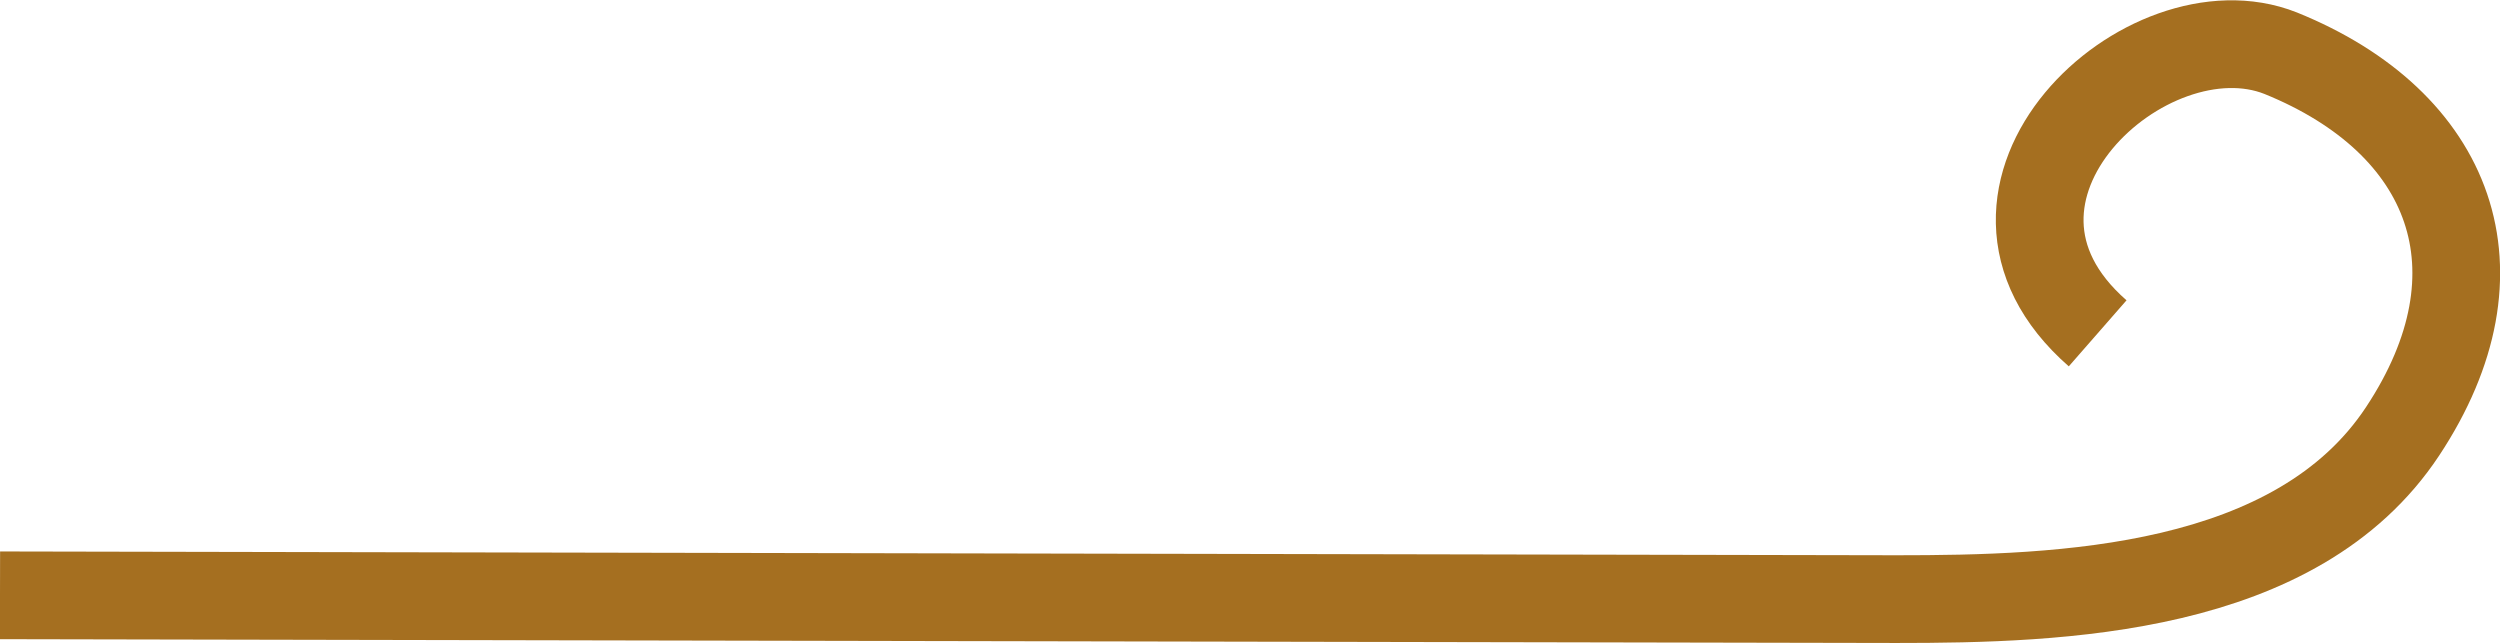 <svg xmlns="http://www.w3.org/2000/svg" viewBox="0 0 85.5 21.99"><defs><style>.cls-1{fill:none;stroke:#a56f20;stroke-miterlimit:10;stroke-width:3px;}</style></defs><title>lineleft</title><g id="레이어_2" data-name="레이어 2"><g id="layout"><path class="cls-1" d="M0,20.36l64.86.13c5.62,0,13.68-.25,17.31-5.74S83.85,4.19,78,1.82C73.42,0,66.25,6.6,71.74,11.4"/></g></g></svg>